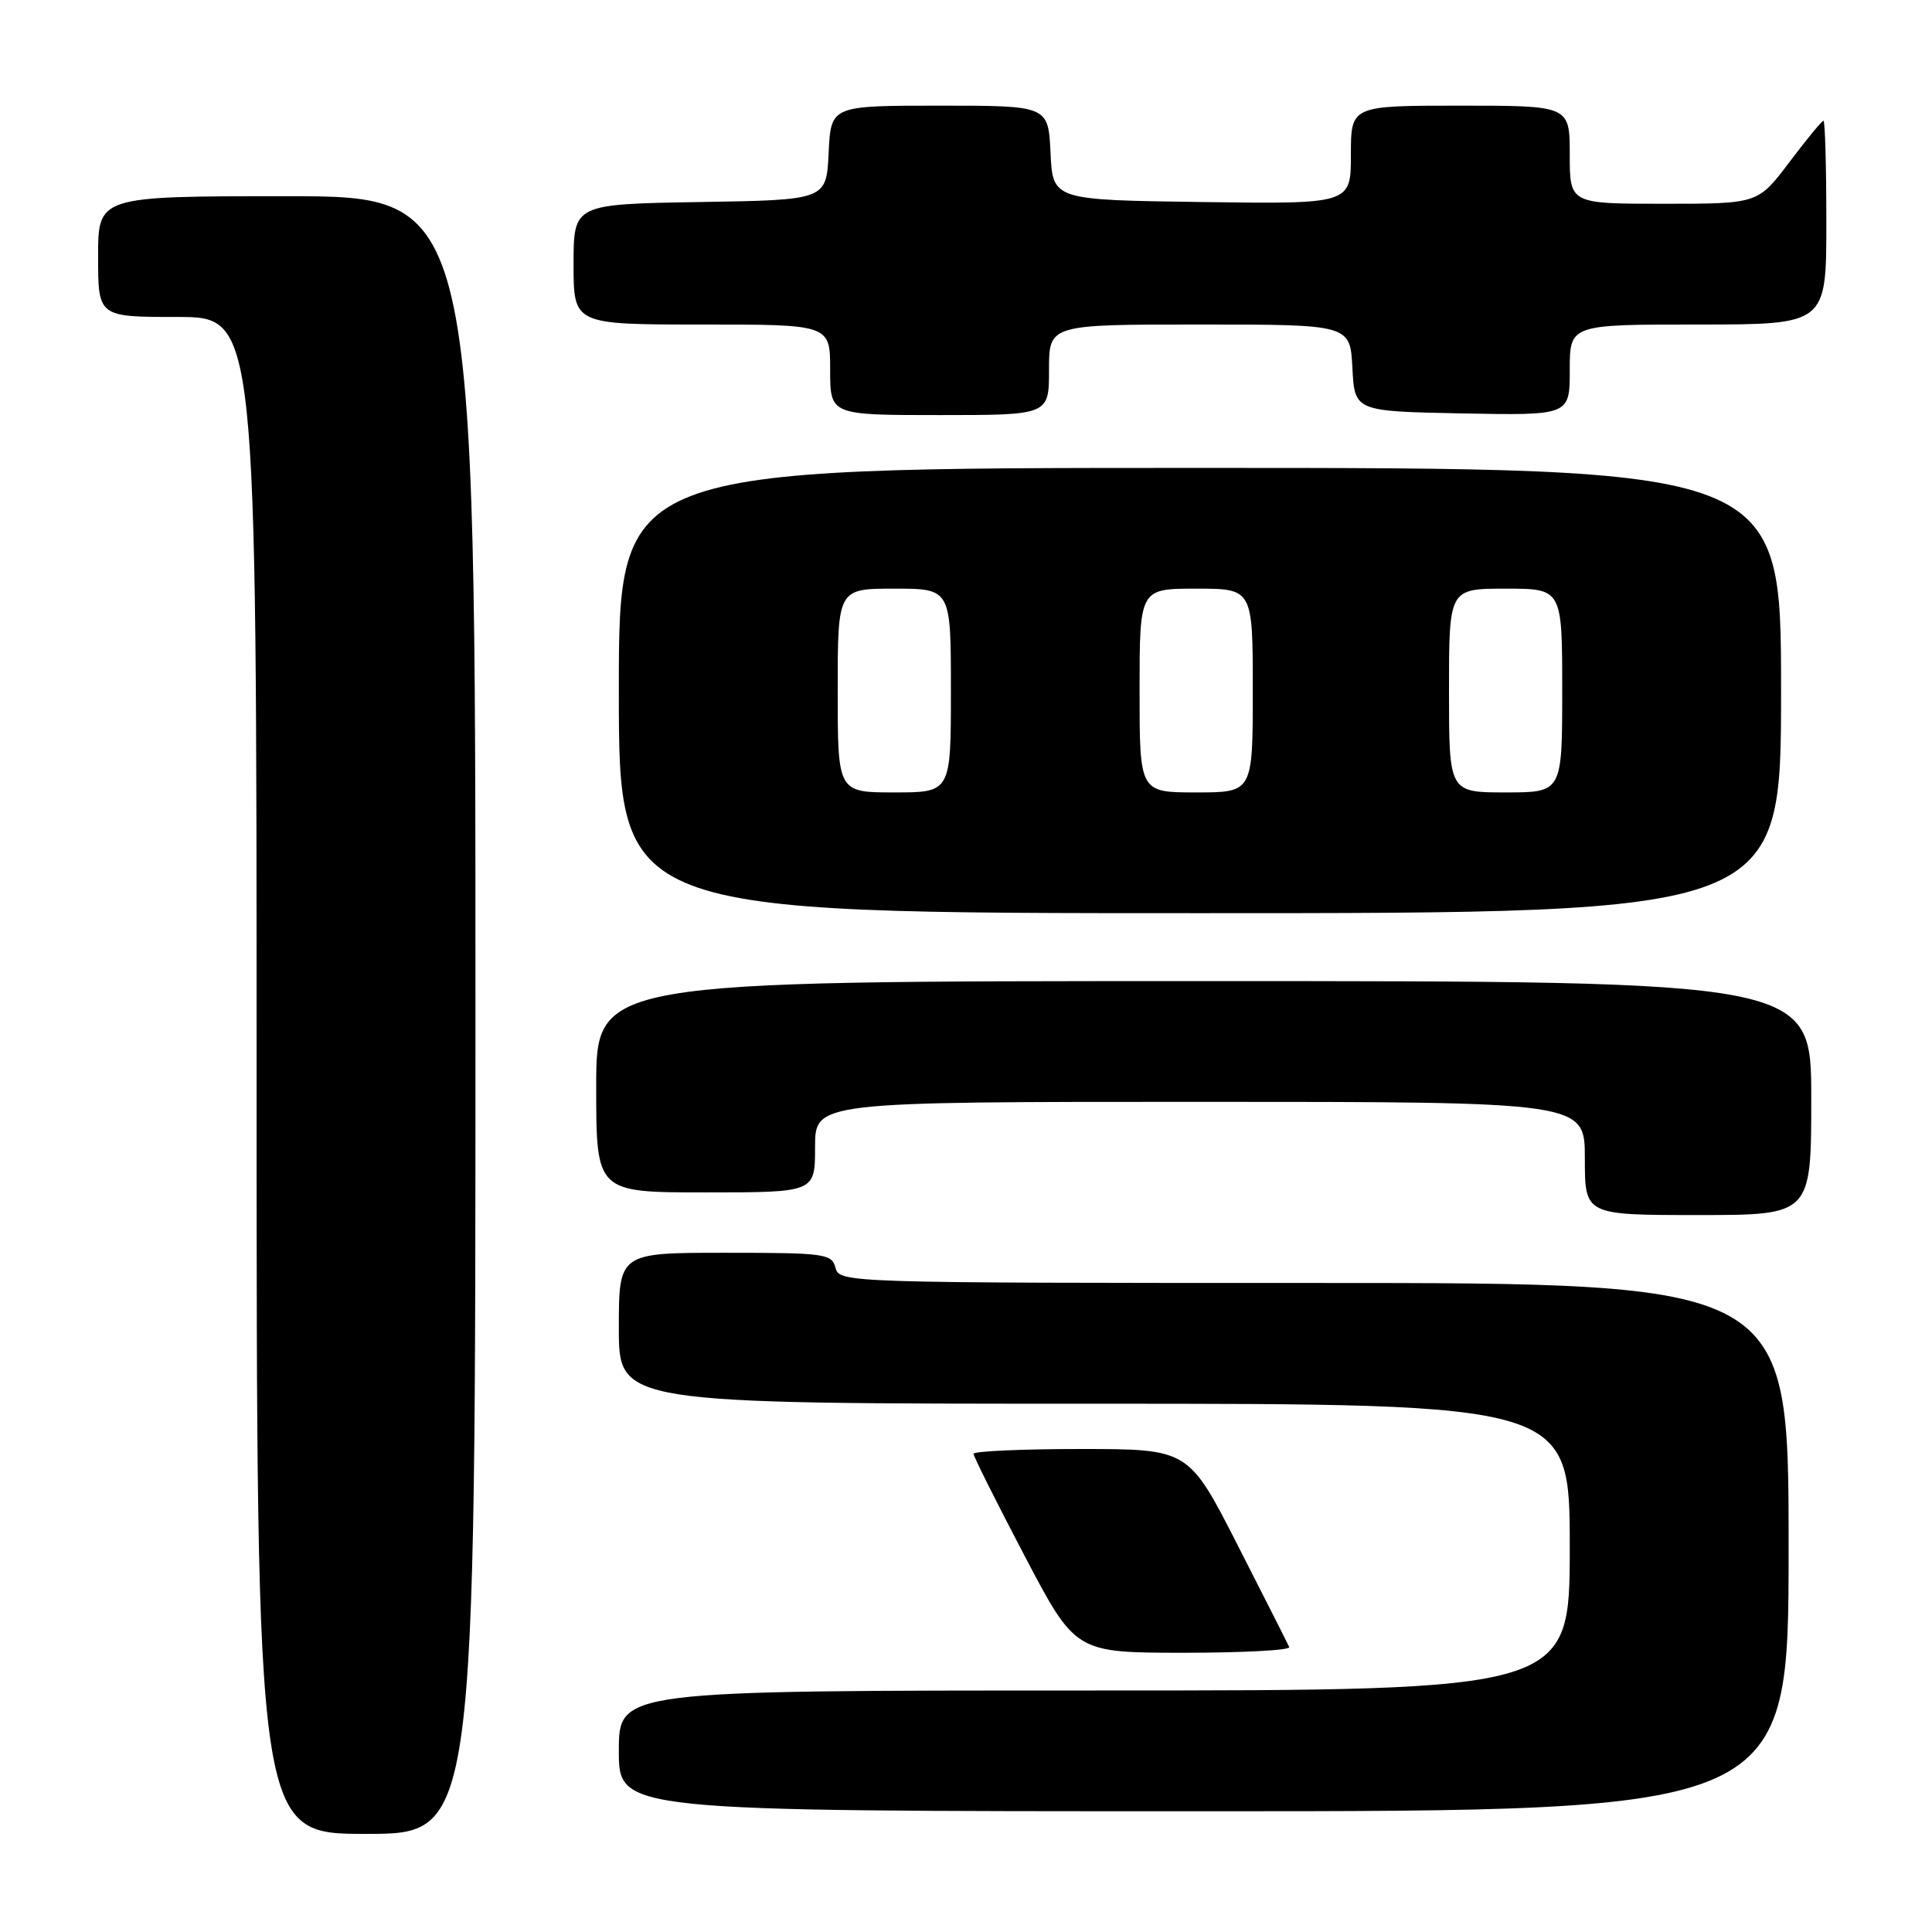 <?xml version="1.0" encoding="UTF-8" standalone="no"?>
<!DOCTYPE svg PUBLIC "-//W3C//DTD SVG 1.1//EN" "http://www.w3.org/Graphics/SVG/1.1/DTD/svg11.dtd" >
<svg xmlns="http://www.w3.org/2000/svg" xmlns:xlink="http://www.w3.org/1999/xlink" version="1.1" viewBox="0 0 256 256">
 <g >
 <path fill="currentColor"
d=" M 63.00 134.50 C 63.00 26.00 63.00 26.00 38.00 26.00 C 13.00 26.00 13.00 26.00 13.00 34.00 C 13.00 42.00 13.00 42.00 23.50 42.00 C 34.00 42.00 34.00 42.00 34.00 142.50 C 34.00 243.00 34.00 243.00 48.50 243.00 C 63.00 243.00 63.00 243.00 63.00 134.50 Z  M 237.00 205.00 C 237.00 170.00 237.00 170.00 174.12 170.00 C 112.07 170.00 111.23 169.97 110.71 168.00 C 110.22 166.12 109.35 166.00 96.09 166.00 C 82.00 166.00 82.00 166.00 82.00 176.00 C 82.00 186.00 82.00 186.00 145.00 186.00 C 208.00 186.00 208.00 186.00 208.00 205.00 C 208.00 224.00 208.00 224.00 145.00 224.00 C 82.00 224.00 82.00 224.00 82.00 232.00 C 82.00 240.00 82.00 240.00 159.50 240.00 C 237.00 240.00 237.00 240.00 237.00 205.00 Z  M 170.83 218.25 C 170.65 217.83 167.57 211.76 164.00 204.75 C 157.50 192.01 157.50 192.01 143.25 192.00 C 135.41 192.00 129.00 192.29 129.00 192.64 C 129.00 192.99 132.04 199.06 135.75 206.13 C 142.50 218.99 142.50 218.99 156.83 219.00 C 164.72 219.00 171.02 218.66 170.83 218.25 Z  M 240.00 145.50 C 240.00 130.00 240.00 130.00 159.50 130.00 C 79.00 130.00 79.00 130.00 79.00 144.00 C 79.00 158.00 79.00 158.00 93.50 158.00 C 108.00 158.00 108.00 158.00 108.00 152.00 C 108.00 146.00 108.00 146.00 159.00 146.00 C 210.00 146.00 210.00 146.00 210.00 153.50 C 210.00 161.00 210.00 161.00 225.00 161.00 C 240.00 161.00 240.00 161.00 240.00 145.50 Z  M 236.00 91.50 C 236.00 62.00 236.00 62.00 159.00 62.00 C 82.00 62.00 82.00 62.00 82.00 91.50 C 82.00 121.00 82.00 121.00 159.00 121.00 C 236.00 121.00 236.00 121.00 236.00 91.50 Z  M 139.00 49.00 C 139.00 43.00 139.00 43.00 158.95 43.00 C 178.90 43.00 178.90 43.00 179.20 48.75 C 179.50 54.50 179.50 54.50 193.75 54.78 C 208.00 55.05 208.00 55.05 208.00 49.03 C 208.00 43.00 208.00 43.00 225.00 43.00 C 242.00 43.00 242.00 43.00 242.00 29.50 C 242.00 22.07 241.83 16.00 241.62 16.00 C 241.41 16.00 239.37 18.48 237.09 21.50 C 232.94 27.00 232.94 27.00 220.47 27.00 C 208.00 27.00 208.00 27.00 208.00 20.50 C 208.00 14.00 208.00 14.00 193.50 14.00 C 179.00 14.00 179.00 14.00 179.00 20.52 C 179.00 27.04 179.00 27.04 159.25 26.77 C 139.50 26.50 139.50 26.50 139.20 20.25 C 138.90 14.00 138.90 14.00 124.50 14.00 C 110.10 14.00 110.10 14.00 109.80 20.25 C 109.50 26.50 109.50 26.50 92.75 26.77 C 76.00 27.05 76.00 27.05 76.00 35.02 C 76.00 43.00 76.00 43.00 93.00 43.00 C 110.00 43.00 110.00 43.00 110.00 49.00 C 110.00 55.00 110.00 55.00 124.50 55.00 C 139.00 55.00 139.00 55.00 139.00 49.00 Z  M 111.00 91.50 C 111.00 78.00 111.00 78.00 118.50 78.00 C 126.00 78.00 126.00 78.00 126.00 91.50 C 126.00 105.00 126.00 105.00 118.50 105.00 C 111.00 105.00 111.00 105.00 111.00 91.50 Z  M 151.00 91.50 C 151.00 78.00 151.00 78.00 158.50 78.00 C 166.00 78.00 166.00 78.00 166.00 91.50 C 166.00 105.00 166.00 105.00 158.50 105.00 C 151.00 105.00 151.00 105.00 151.00 91.50 Z  M 192.00 91.50 C 192.00 78.00 192.00 78.00 199.50 78.00 C 207.00 78.00 207.00 78.00 207.00 91.50 C 207.00 105.00 207.00 105.00 199.50 105.00 C 192.00 105.00 192.00 105.00 192.00 91.50 Z "/>
</g>
</svg>